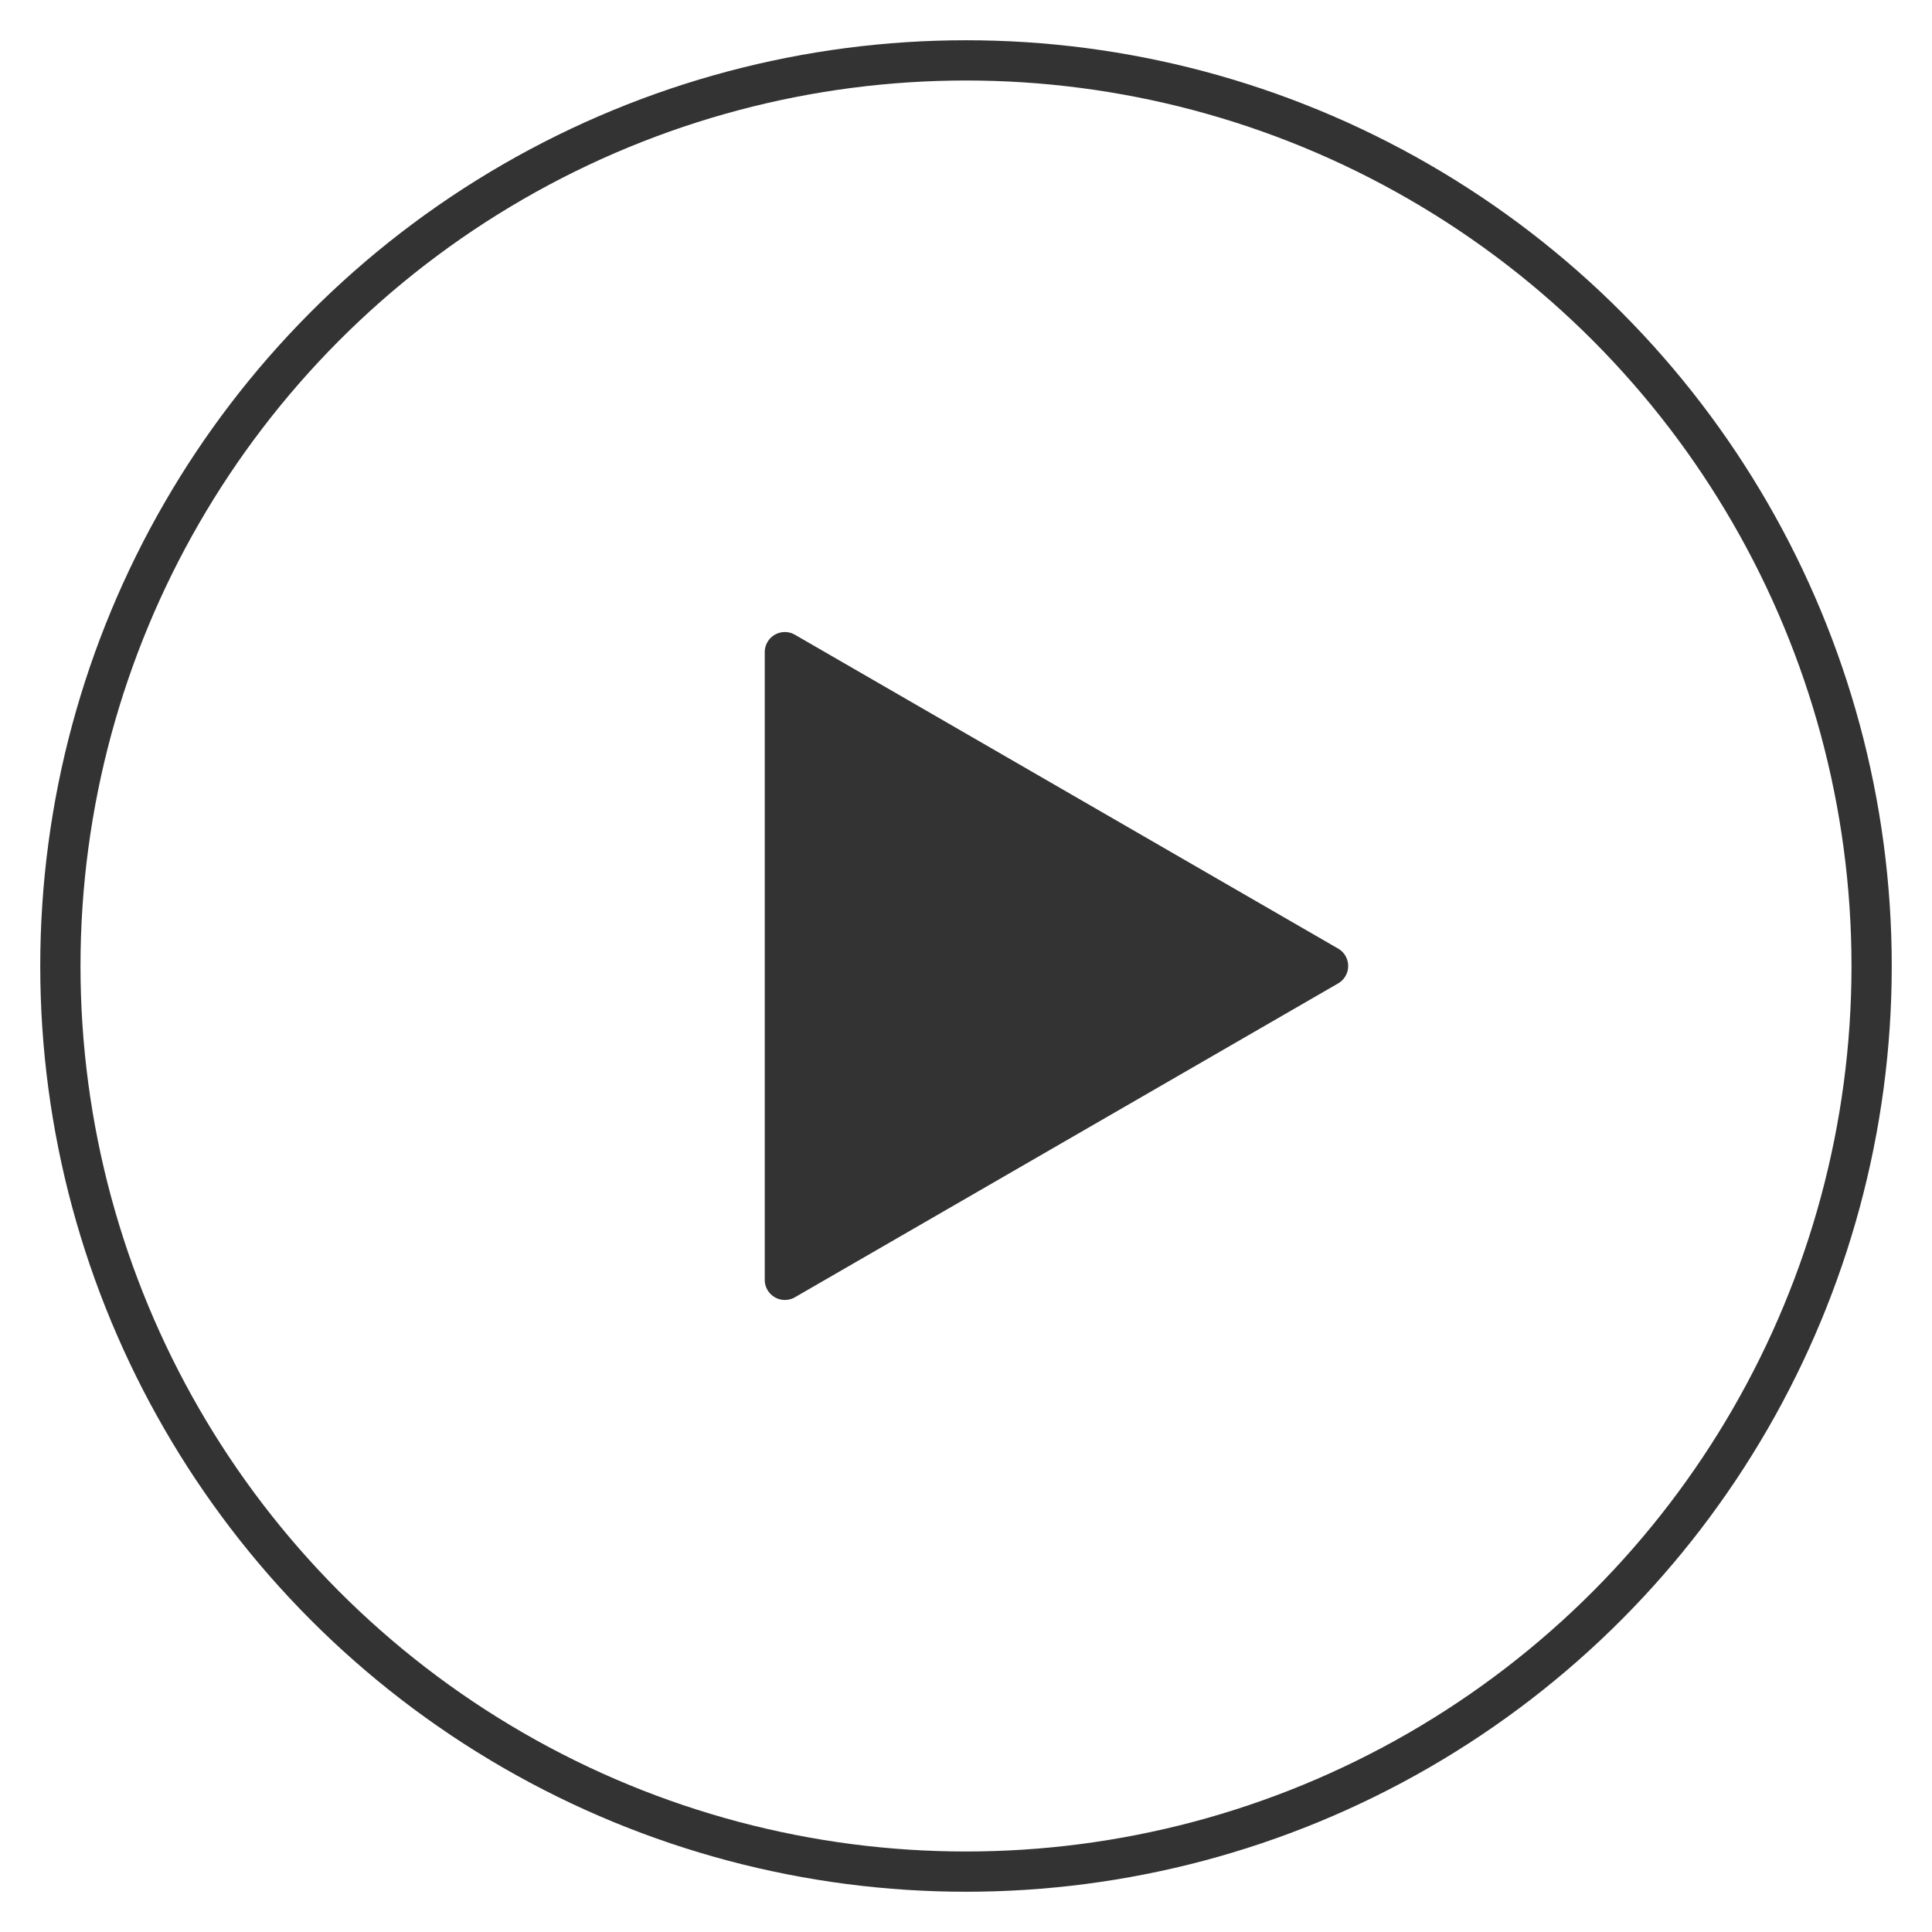 <svg xmlns="http://www.w3.org/2000/svg" viewBox="0 0 48 48"><path d="M33.25 23.57a.5.5 0 010 .86l-13.5 7.8a.5.5 0 01-.75-.44V16.21a.5.5 0 01.75-.44z" fill="#333"/><circle cx="24" cy="24" r="22.5" fill="none" stroke="#333"/></svg>